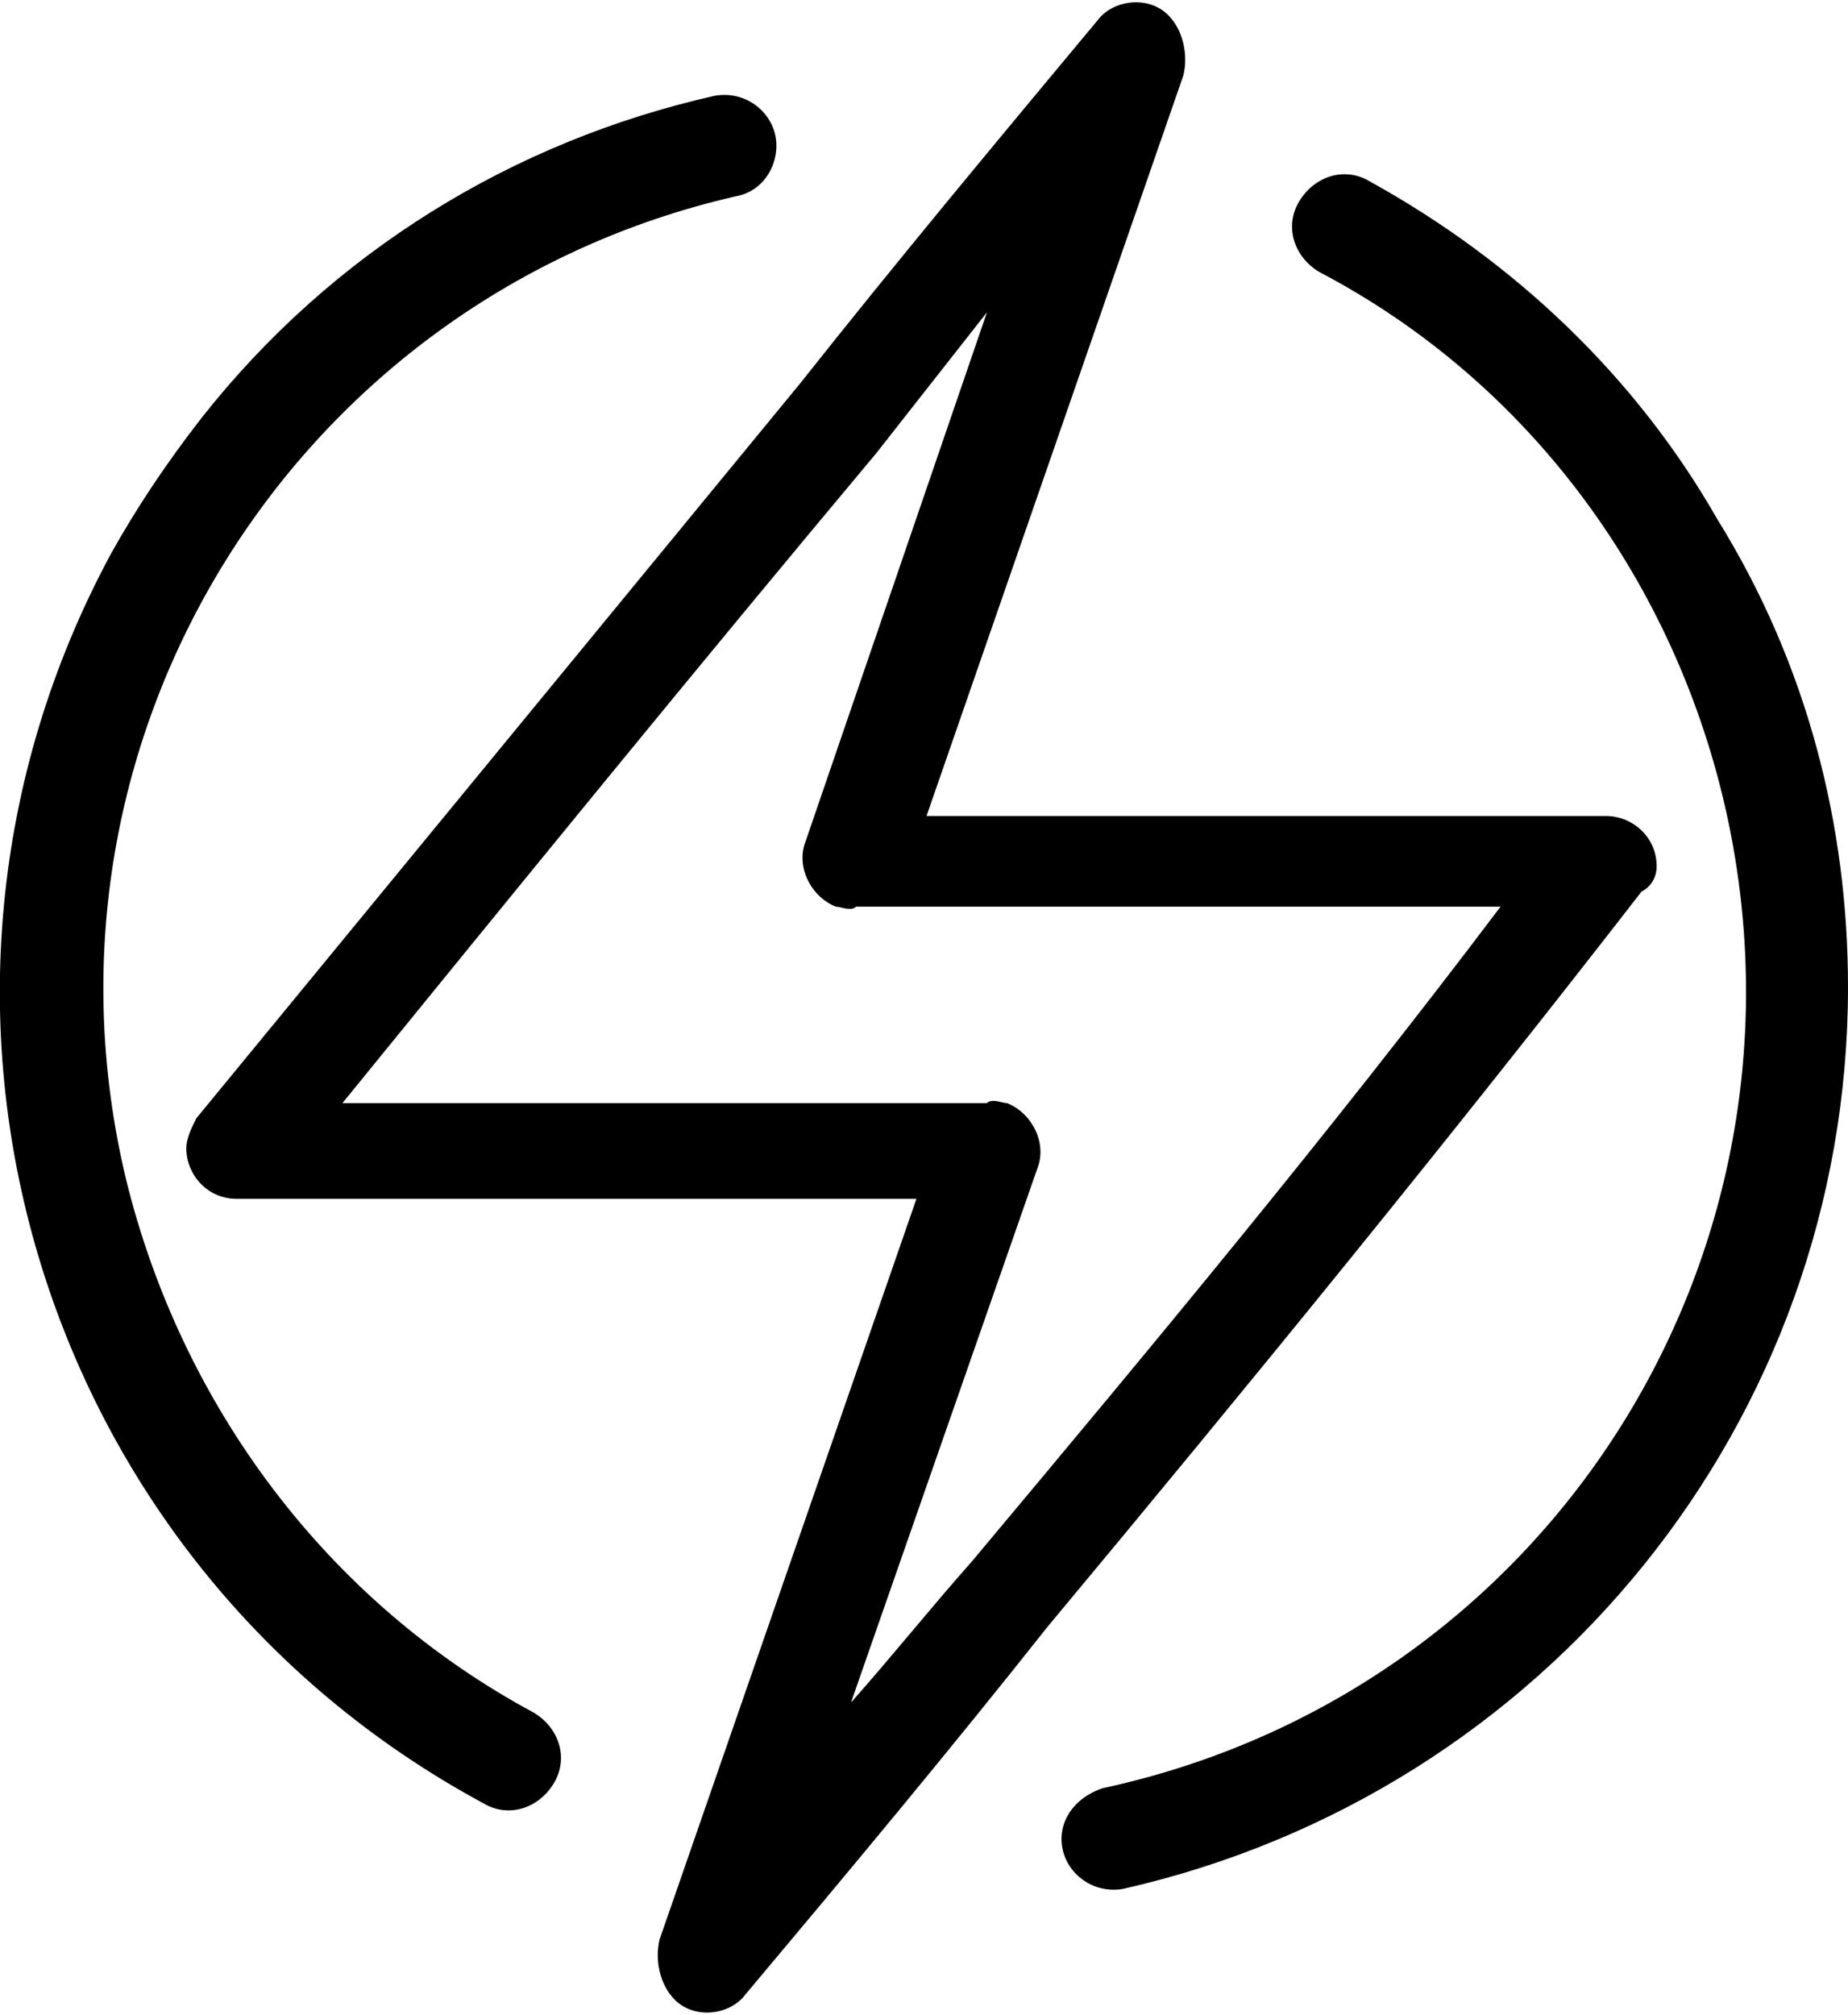 <?xml version="1.0" encoding="utf-8"?>
<!-- Generator: Adobe Illustrator 21.1.0, SVG Export Plug-In . SVG Version: 6.00 Build 0)  -->
<svg version="1.1" id="Layer_1" xmlns="http://www.w3.org/2000/svg" xmlns:xlink="http://www.w3.org/1999/xlink" x="0px" y="0px"
	 viewBox="0 0 36.7 40" style="enable-background:new 0 0 36.7 40;" xml:space="preserve">
<path id="ico_audace" d="M32.9,17.2c0-0.6-0.5-1-1-1l-13.5,0l5.1-14.7c0.1-0.4,0-0.9-0.3-1.2c-0.4-0.4-1.1-0.3-1.4,0.1
	c-2,2.4-4,4.8-5.9,7.2L3.9,22.2c-0.1,0.2-0.2,0.4-0.2,0.6c0,0.5,0.4,1,1,1h0l13.5,0l-5.1,14.7c-0.1,0.4,0,0.9,0.3,1.2
	c0.4,0.4,1.1,0.3,1.4-0.1c2.1-2.5,4.1-4.9,6-7.3c4-4.8,8-9.7,11.8-14.6C32.8,17.6,32.9,17.4,32.9,17.2z M19.3,31
	c-0.8,0.9-1.6,1.9-2.4,2.8l3.7-10.6c0.2-0.5-0.1-1.1-0.6-1.3l0,0c-0.1,0-0.3-0.1-0.4,0l-12.8,0c3.5-4.3,7-8.6,10.6-12.9l2.2-2.8
	L16,16.7c-0.2,0.5,0.1,1.1,0.6,1.3c0,0,0,0,0,0l0,0c0.1,0,0.3,0.1,0.4,0l12.8,0C26.4,22.5,22.9,26.7,19.3,31z M11,35.4
	c-0.3,0.5-0.9,0.7-1.4,0.4c0,0,0,0,0,0C0.7,31-2.6,19.9,2.2,11C2.7,10.1,3.3,9.2,4,8.3c2.6-3.3,6.2-5.5,10.2-6.4
	c0.6-0.1,1.1,0.3,1.2,0.8c0.1,0.5-0.2,1.1-0.8,1.2C5.9,5.9,0.4,14.6,2.5,23.4c1.1,4.5,4,8.4,8.1,10.6l0,0
	C11.1,34.3,11.3,34.9,11,35.4C11,35.4,11,35.4,11,35.4L11,35.4z M36.7,19.6c0,8.6-6,16-14.4,17.9c-0.6,0.1-1.1-0.3-1.2-0.8
	c-0.1-0.5,0.2-1,0.8-1.2c8.8-1.9,14.3-10.5,12.4-19.3c-1-4.6-3.9-8.6-8.1-10.8c-0.5-0.3-0.7-0.9-0.4-1.4s0.9-0.7,1.4-0.4l0,0
	c2.9,1.6,5.3,3.9,6.9,6.7C35.9,13.2,36.7,16.4,36.7,19.6L36.7,19.6z"/>
</svg>
